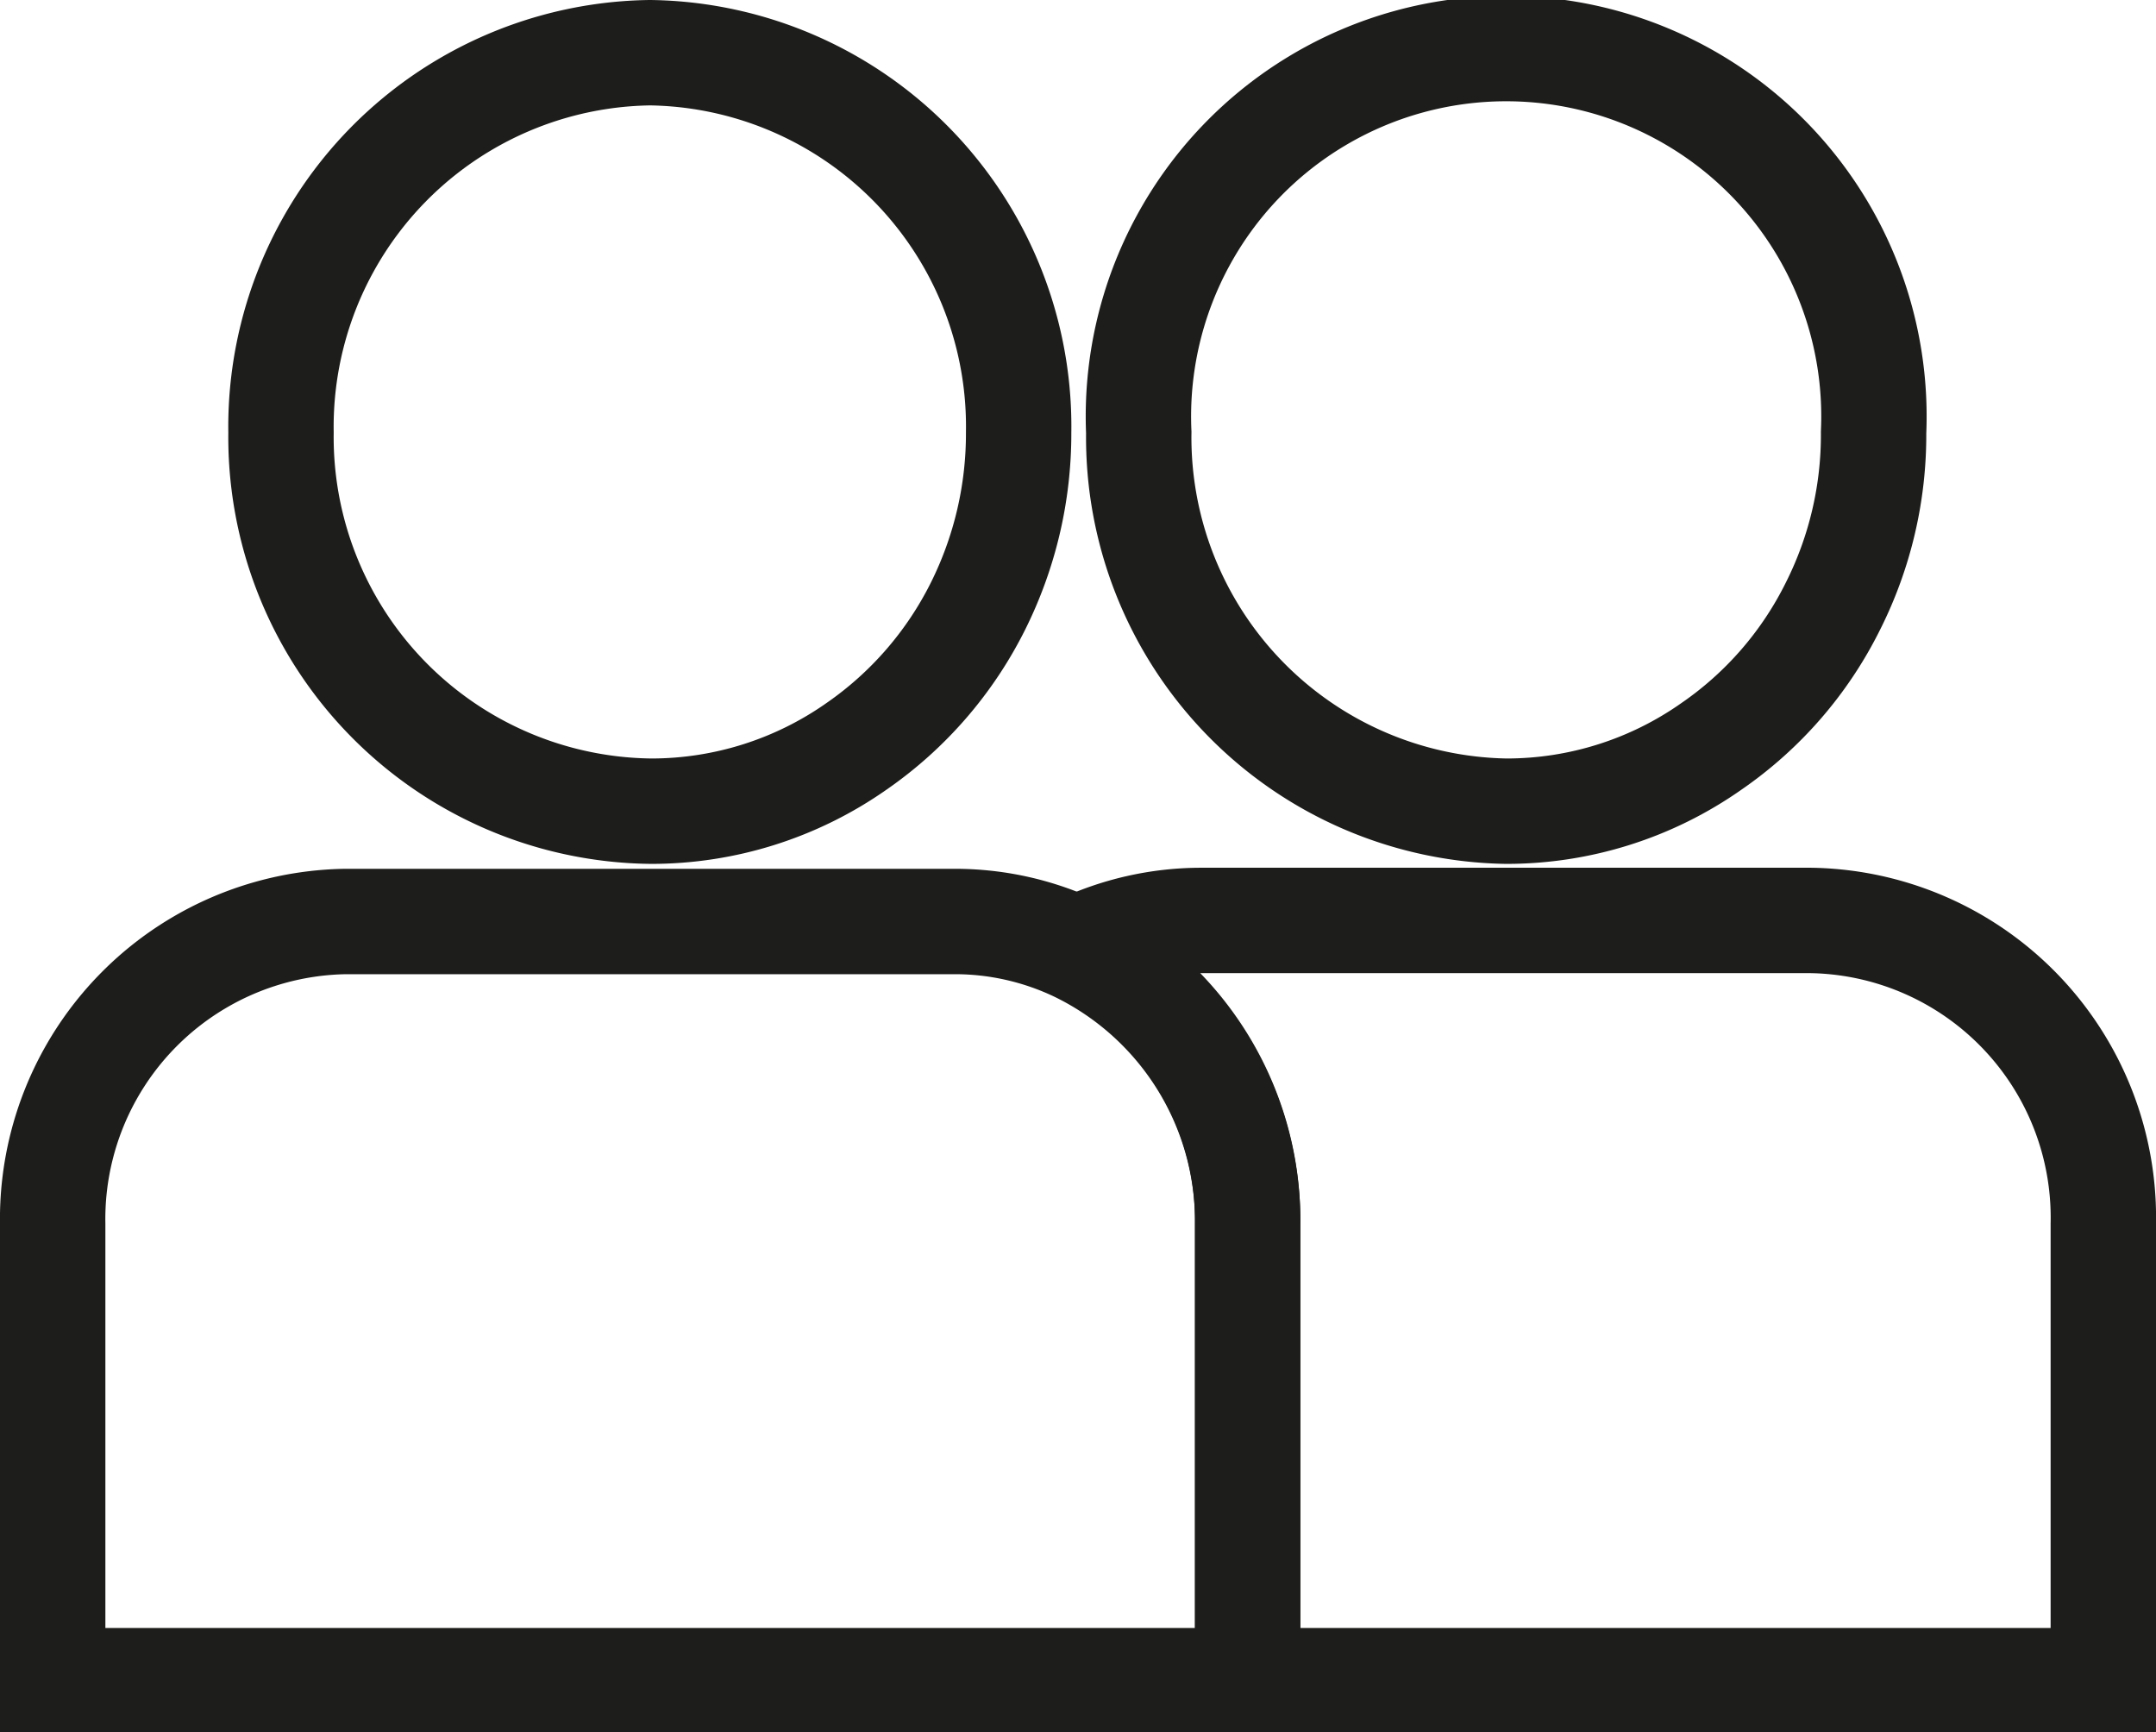 <svg xmlns="http://www.w3.org/2000/svg" viewBox="0 0 61.38 49.3"><defs><style>.cls-1{fill:none;stroke:#1d1d1b;stroke-miterlimit:10;stroke-width:3px;}</style></defs><g id="Слой_2" data-name="Слой 2"><g id="Слой_1-2" data-name="Слой 1"><path class="cls-1" d="M35.52,34.84v13H1.5v-13a8.47,8.47,0,0,1,8.34-8.61H27.18a8.07,8.07,0,0,1,3.51.8A8.61,8.61,0,0,1,35.52,34.84Z"/><path class="cls-1" d="M29,12.31a11,11,0,0,1-1.15,4.93,10.61,10.61,0,0,1-3.46,4,10.17,10.17,0,0,1-5.85,1.85A10.65,10.65,0,0,1,8,12.31,10.65,10.65,0,0,1,18.51,1.5,10.64,10.64,0,0,1,29,12.31Z"/><path class="cls-1" d="M59.88,34.84v13H35.52v-13A8.61,8.61,0,0,0,30.69,27a8.11,8.11,0,0,1,3.51-.8H51.55A8.46,8.46,0,0,1,59.88,34.84Z"/><path class="cls-1" d="M53.34,12.31a10.84,10.84,0,0,1-1.15,4.93,10.52,10.52,0,0,1-3.46,4,10.14,10.14,0,0,1-5.85,1.85A10.64,10.64,0,0,1,32.42,12.31a10.47,10.47,0,1,1,20.92,0Z"/></g></g></svg>